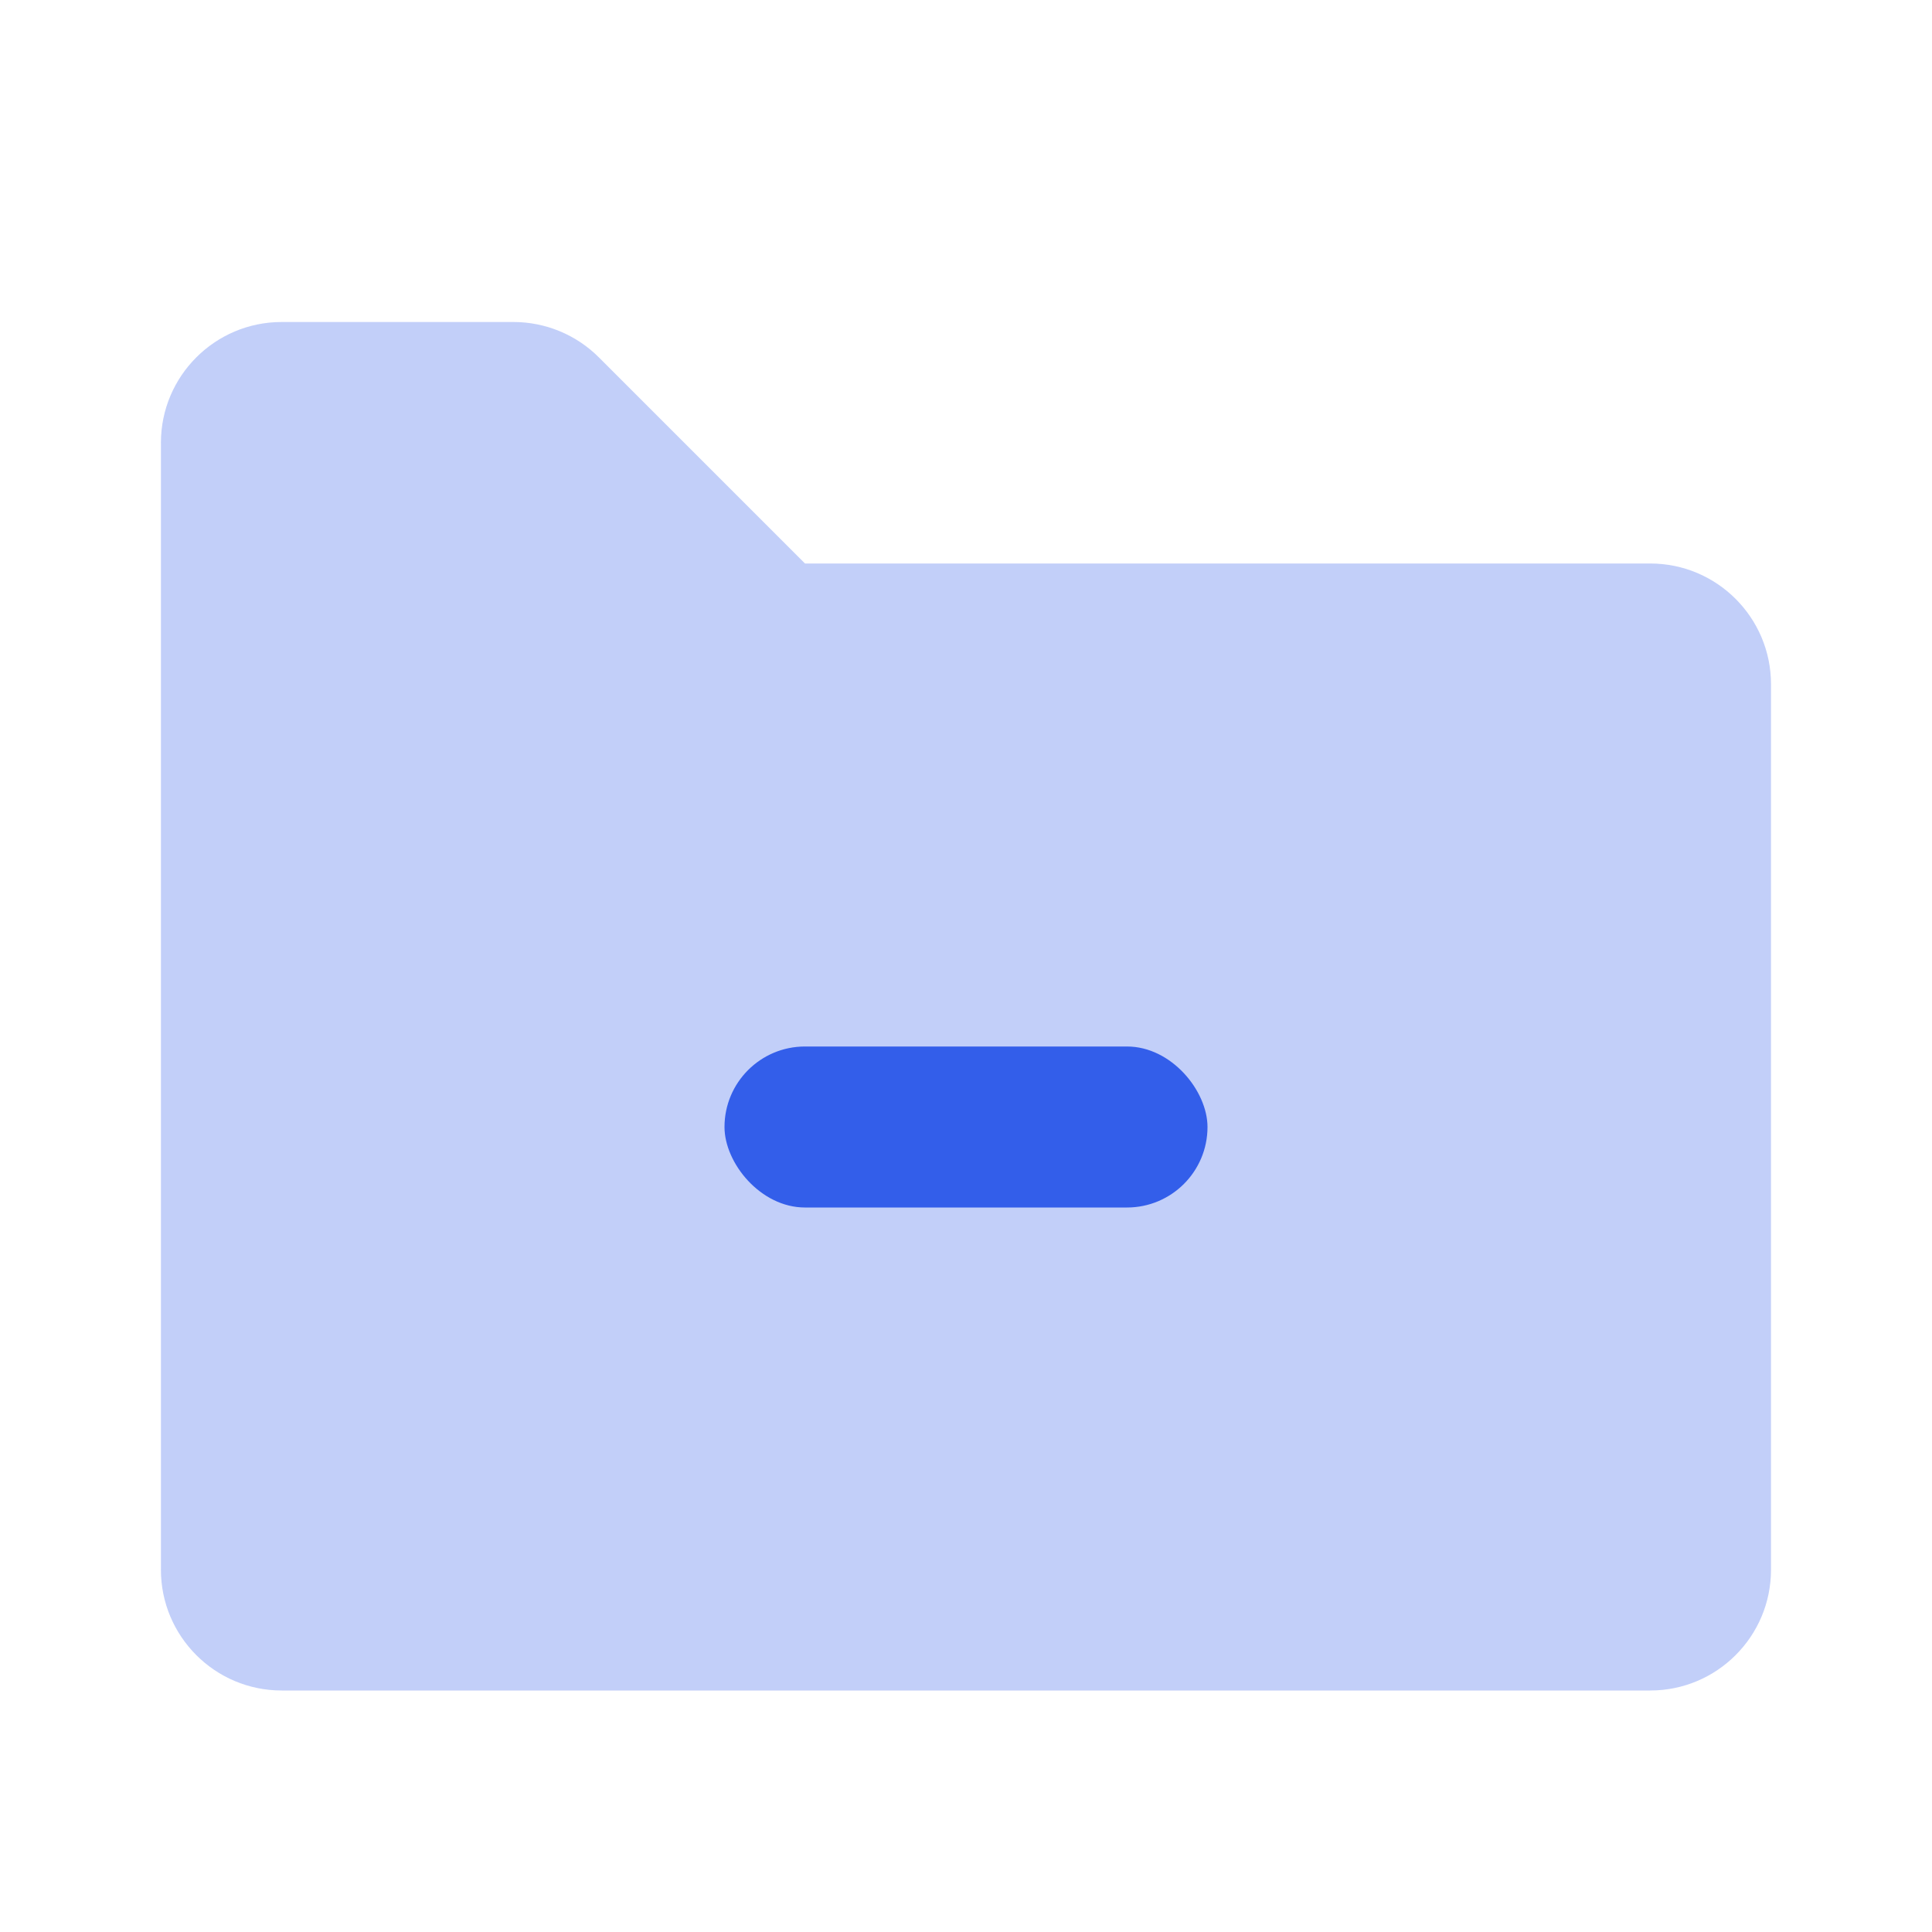 <svg height="24" viewBox="0 0 24 24" width="24" xmlns="http://www.w3.org/2000/svg"><g fill="none" fill-rule="evenodd"><path d="m0 0h24v24h-24z"/><g fill="#335eea"><path d="m3.5 21h17c.828 0 1.5-.672 1.5-1.5v-11c0-.828-.672-1.5-1.5-1.5h-10.5l-2.561-2.561c-.281-.281-.663-.439-1.061-.439h-2.879c-.828 0-1.5.672-1.5 1.5v14c0 .828.672 1.5 1.5 1.5z" opacity=".3"/><rect height="2" rx="1" width="6" x="9" y="13"/></g></g></svg>
